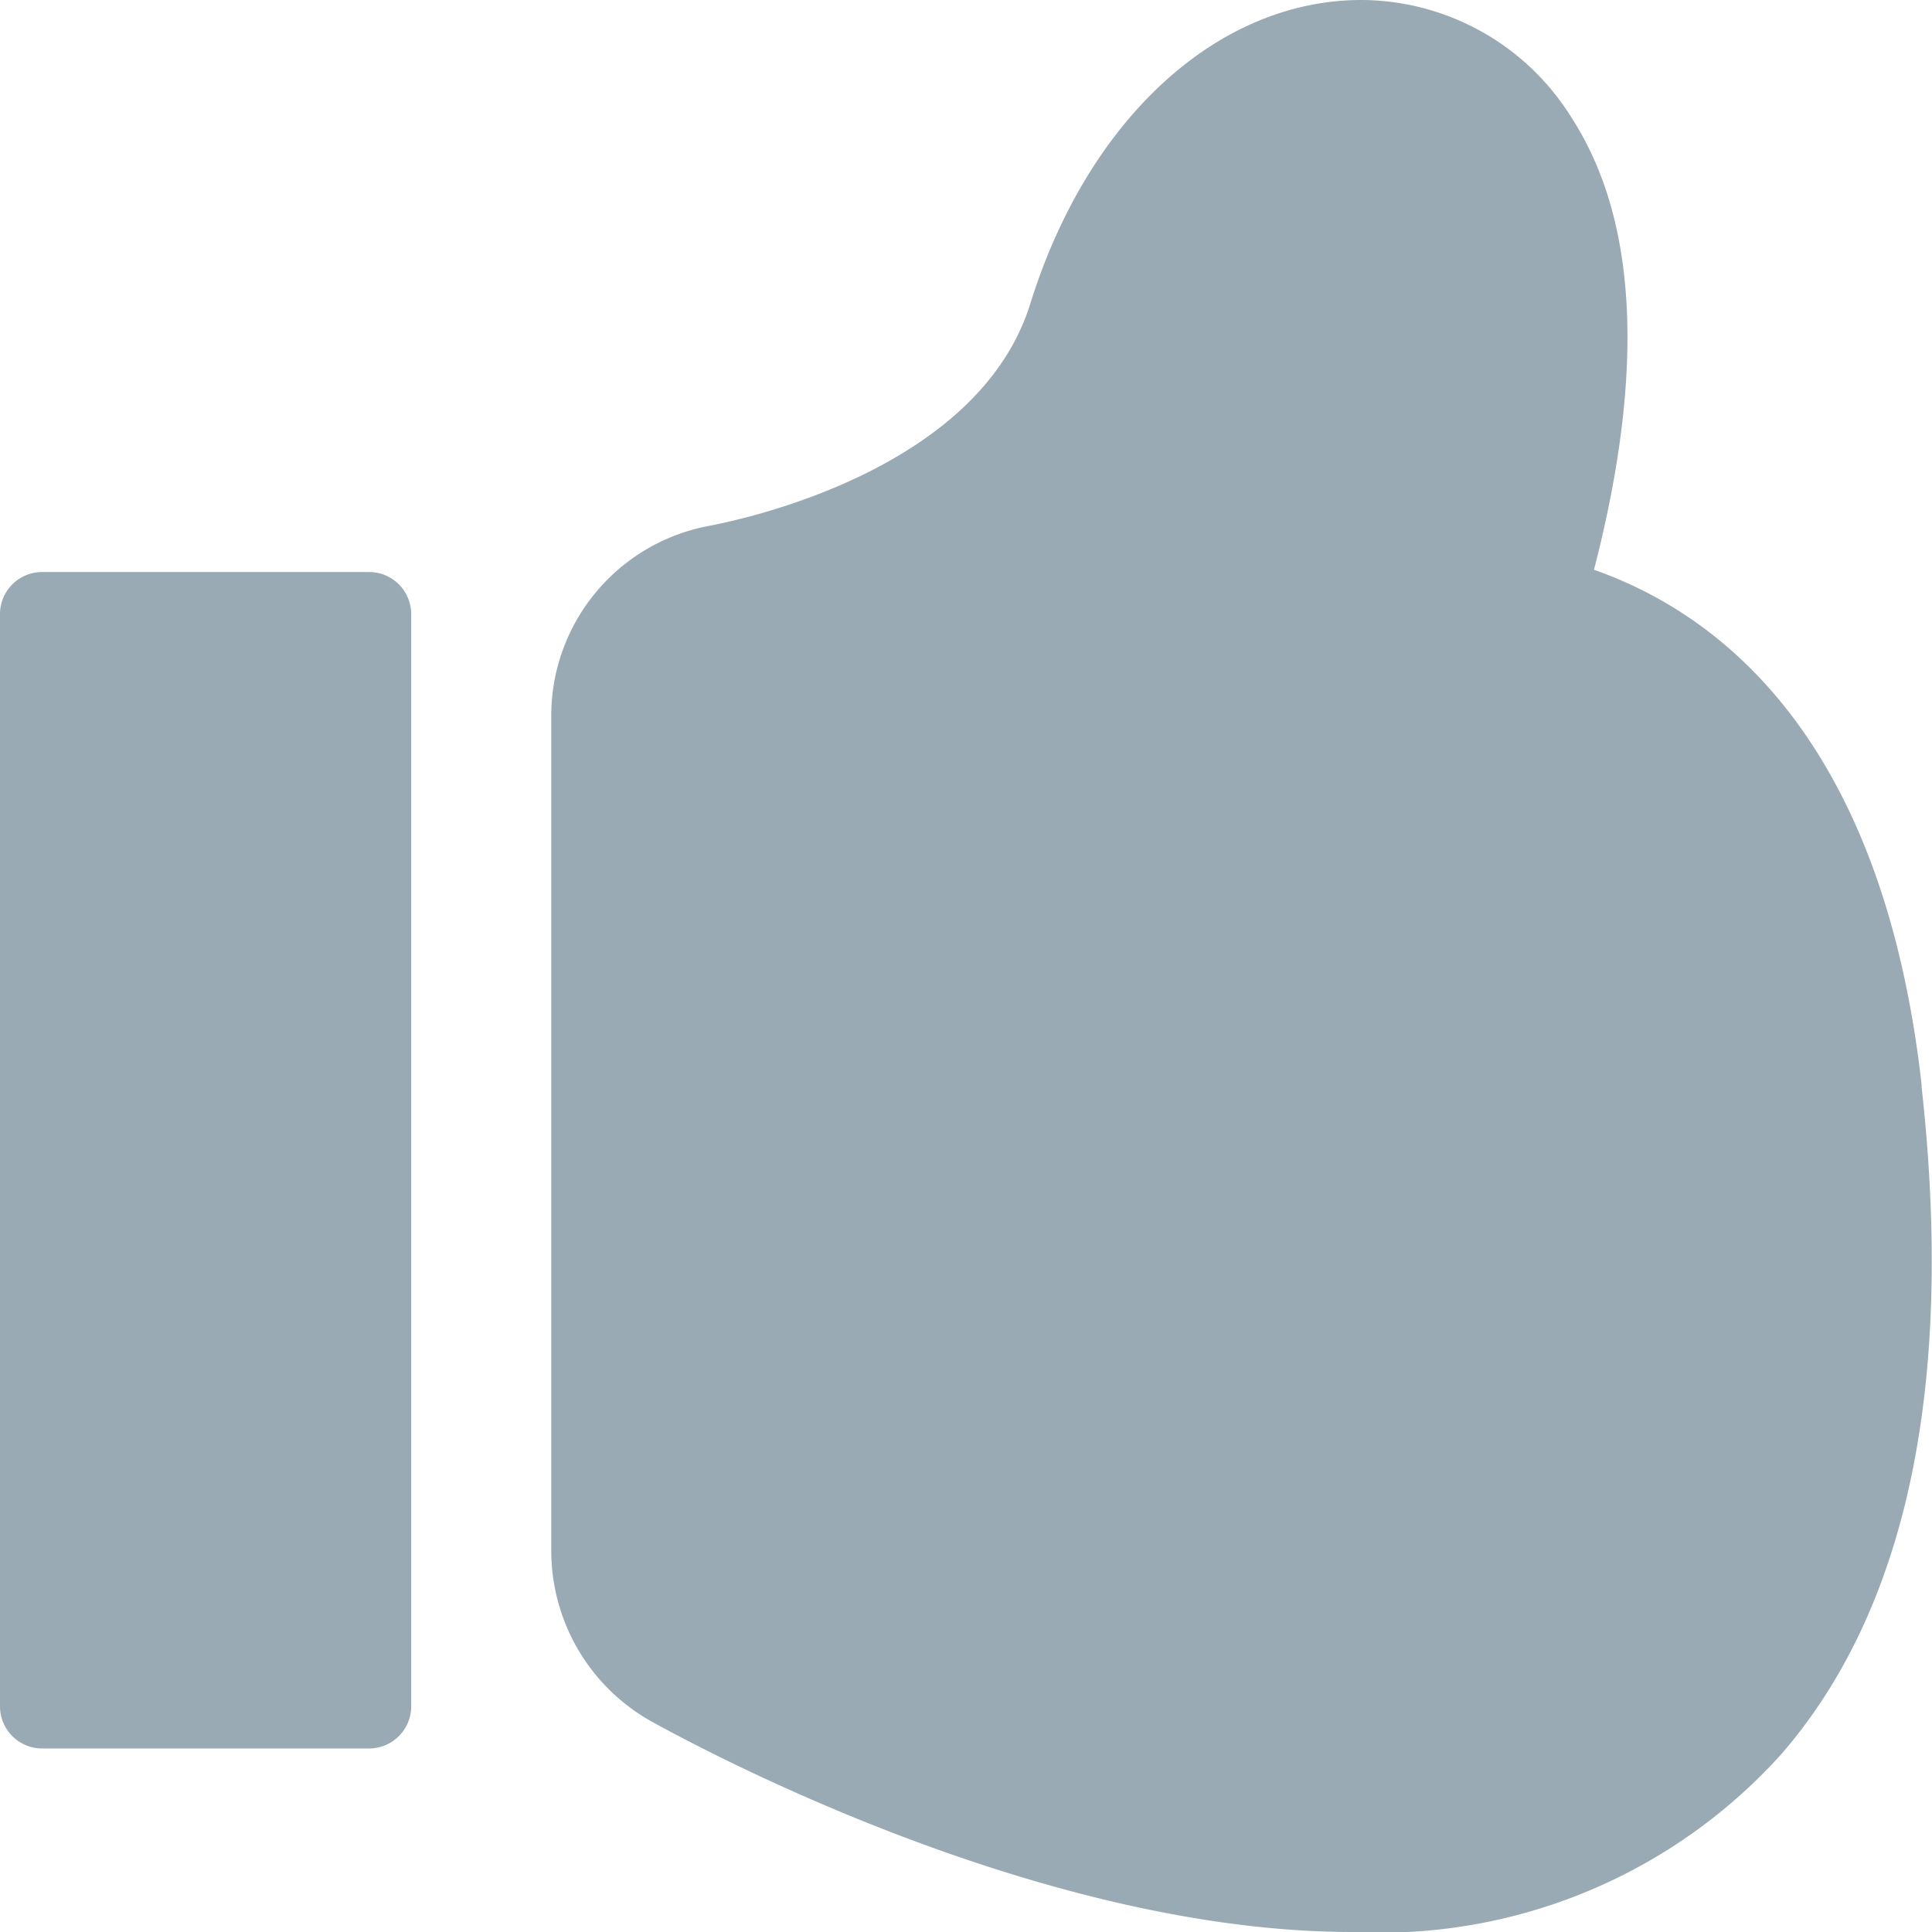 <svg id="그룹_13" data-name="그룹 13" xmlns="http://www.w3.org/2000/svg" xmlns:xlink="http://www.w3.org/1999/xlink" width="24" height="24" viewBox="0 0 24 24">
  <defs>
    <clipPath id="clip-path">
      <rect id="사각형_29" data-name="사각형 29" width="24" height="24" fill="#99aab5"/>
    </clipPath>
  </defs>
  <g id="그룹_12" data-name="그룹 12" clip-path="url(#clip-path)">
    <path id="패스_21" data-name="패스 21" d="M245.409,13.494c-.478-4.3-2.491-5.861-4.072-6.416.635-2.458.543-4.341-.275-5.61A3.085,3.085,0,0,0,238.449,0c-1.79,0-3.4,1.48-4.113,3.769-.65,2.1-3.657,2.7-4,2.765a2.4,2.4,0,0,0-1.952,2.386V19.25a2.431,2.431,0,0,0,1.24,2.132c.79.437,4.921,2.618,8.712,2.618a6.707,6.707,0,0,0,5.32-2.2c1.574-1.807,2.161-4.6,1.75-8.306" transform="translate(-221.536)" fill="#99aab5"/>
    <path id="패스_22" data-name="패스 22" d="M4.591,230.992H.516a.523.523,0,0,0-.516.53v13.554a.523.523,0,0,0,.516.53H4.591a.523.523,0,0,0,.517-.53V231.522a.523.523,0,0,0-.517-.53" transform="translate(0 -223.886)" fill="#99aab5"/>
  </g>
</svg>
